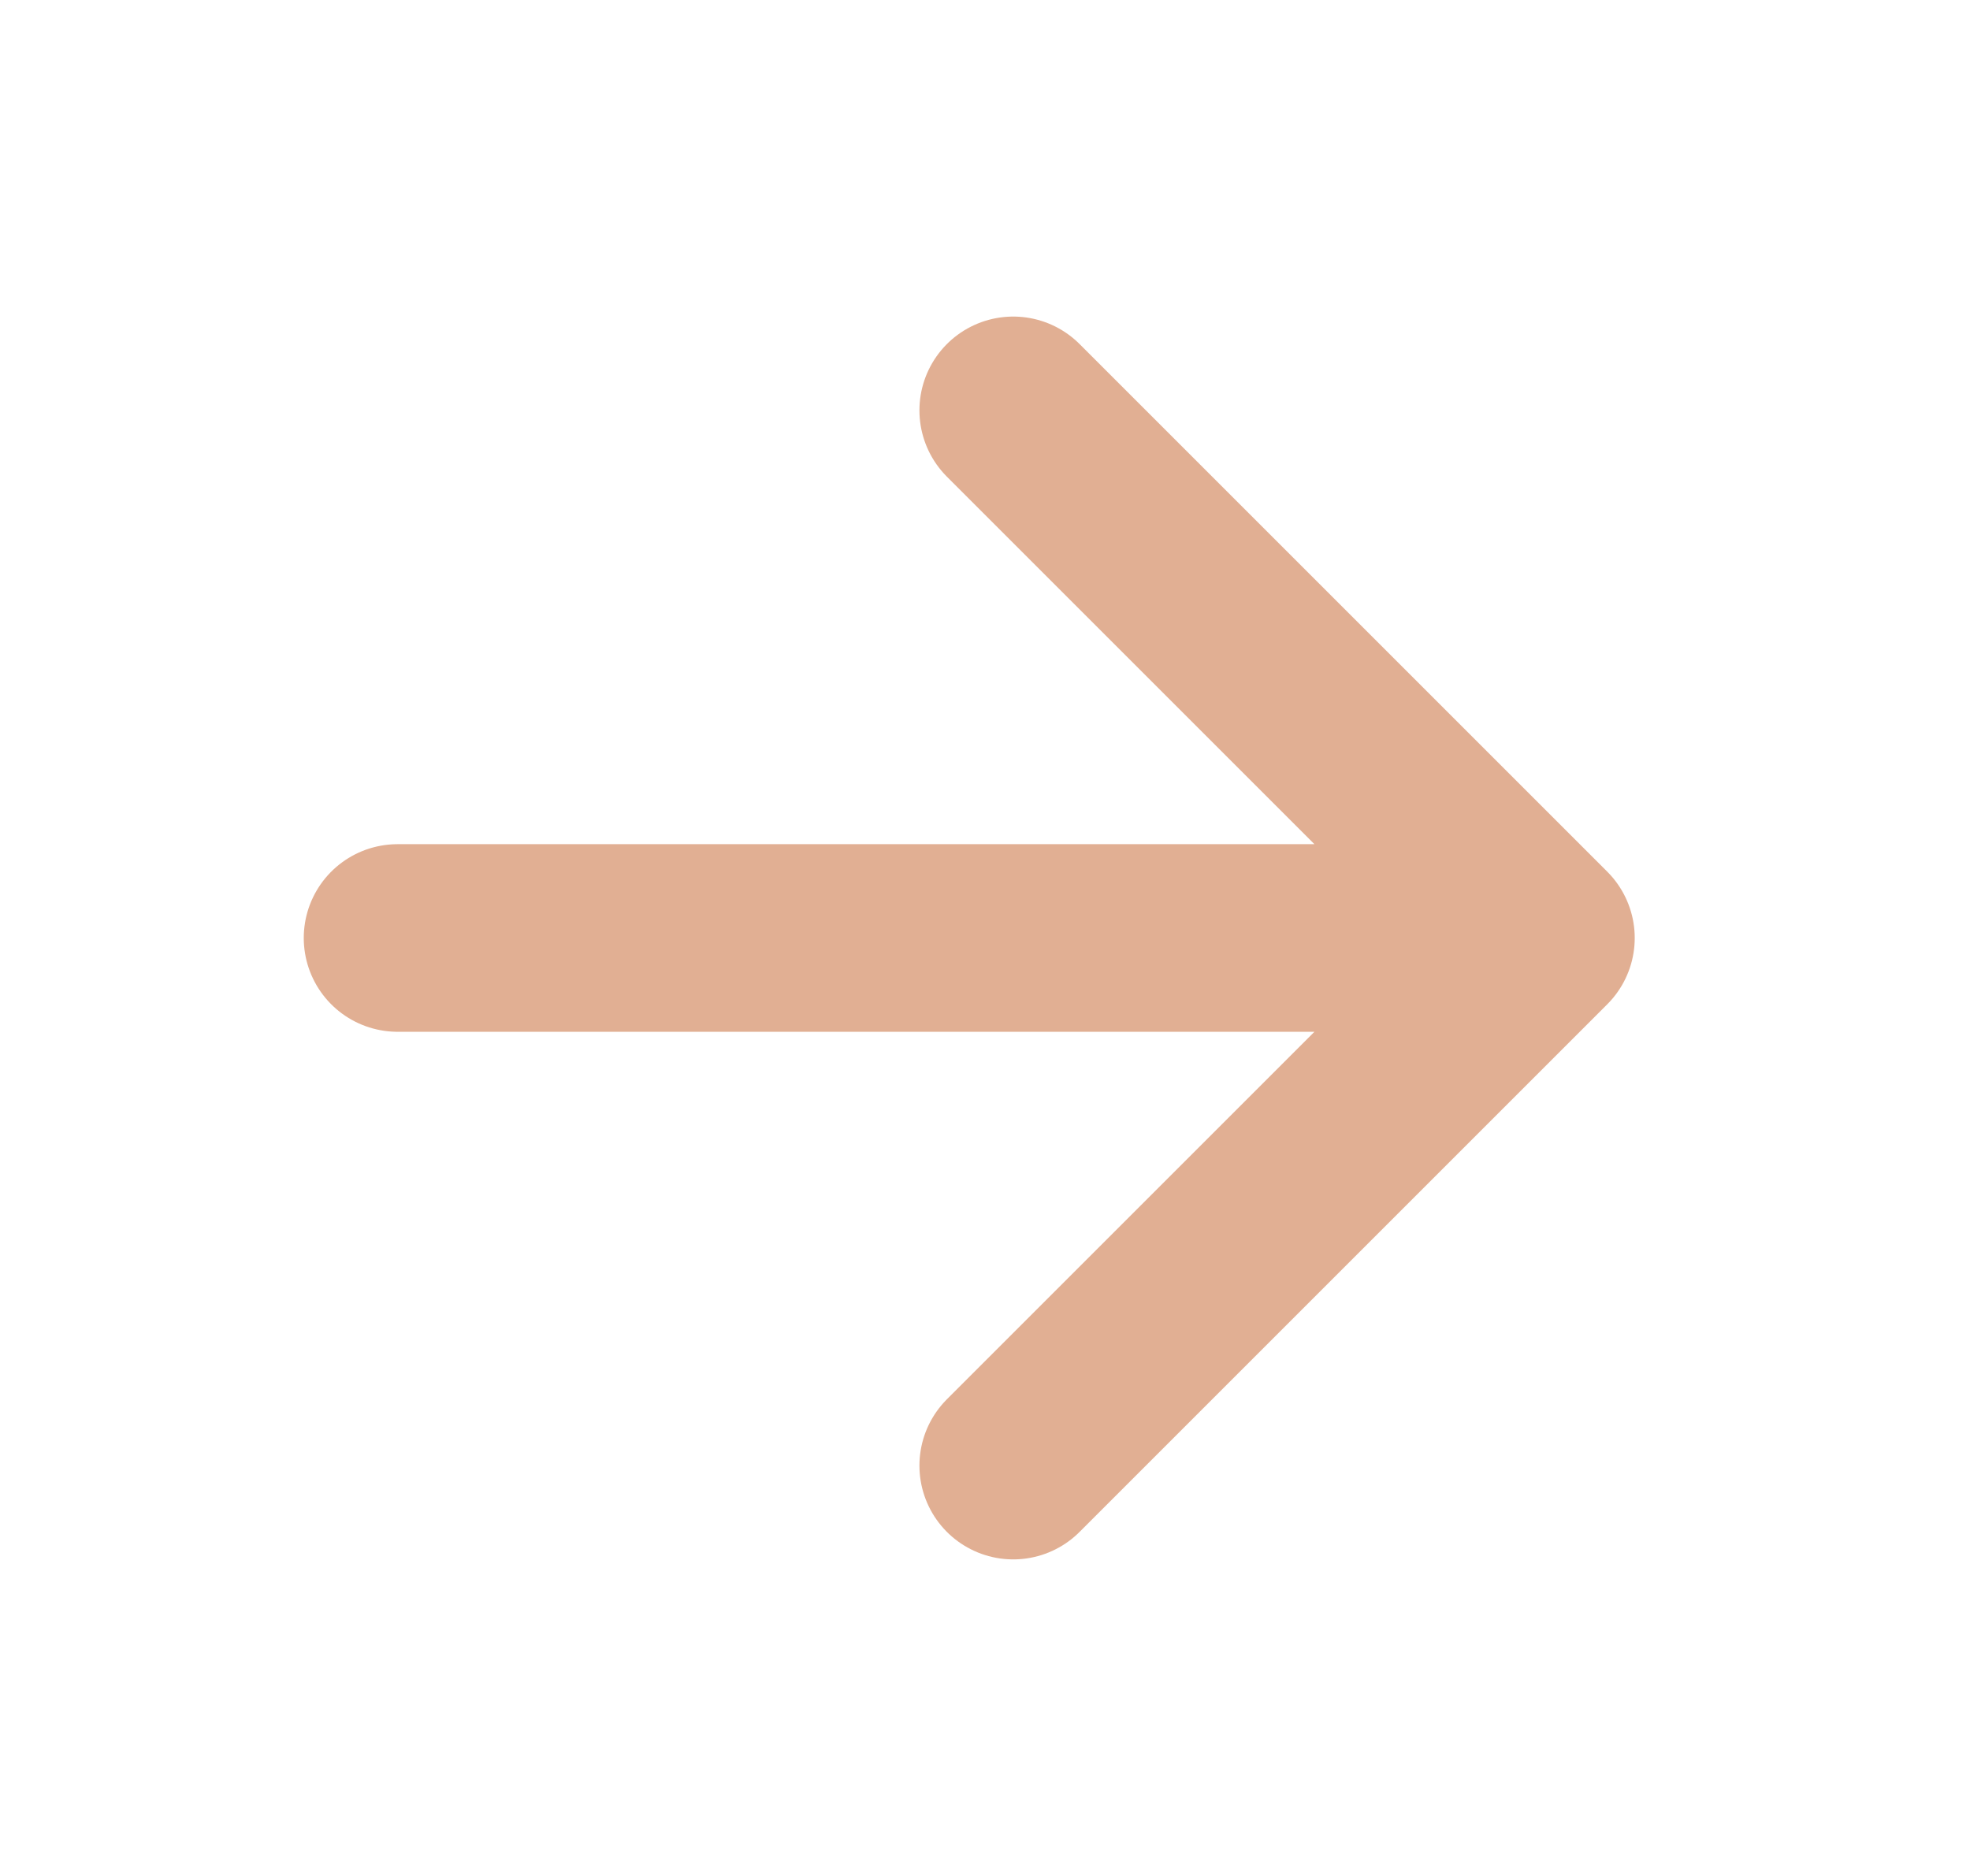 <svg width="21" height="20" viewBox="0 0 21 20" fill="none" xmlns="http://www.w3.org/2000/svg">
<path d="M10.801 4.375L16.426 10L10.801 15.625M15.645 10L4.238 10" stroke="#E1AF93" stroke-width="2" stroke-linecap="round" stroke-linejoin="round"/>
</svg>
